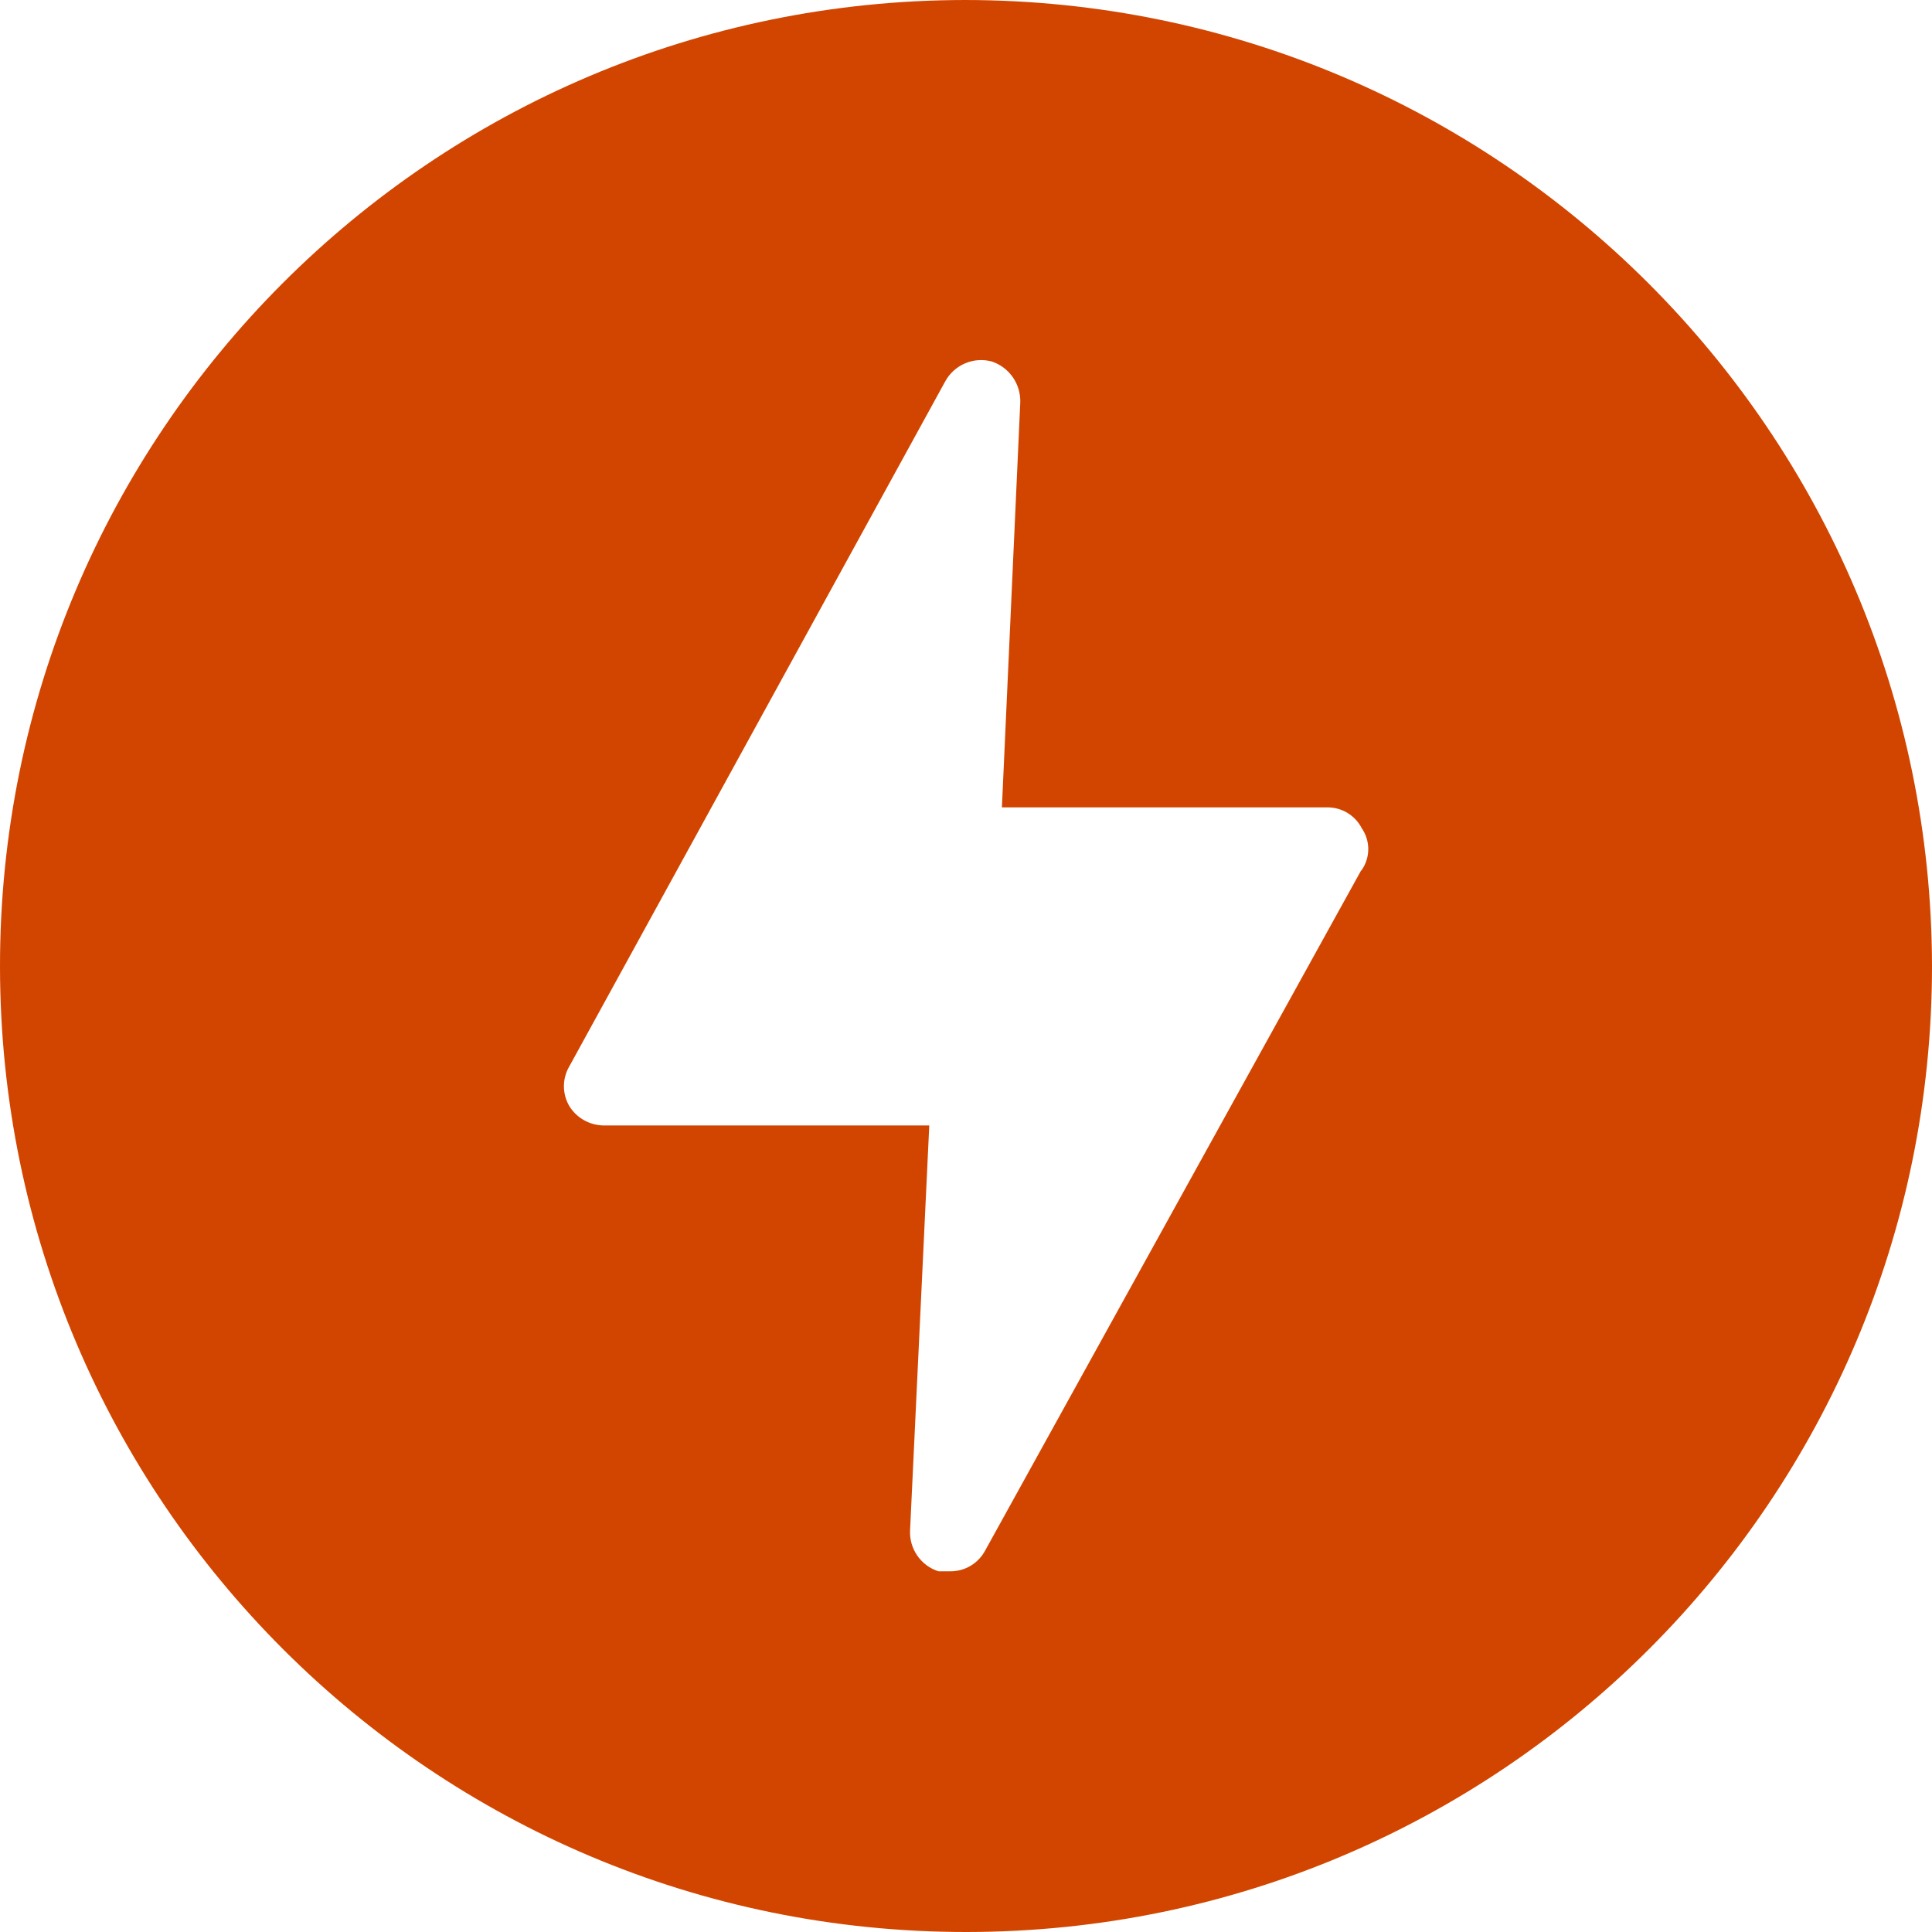 <svg width="512" height="512" viewBox="0 0 512 512" fill="none" xmlns="http://www.w3.org/2000/svg">
<g clip-path="url(#clip0_26_6)">
<path d="M255.779 0C114.394 0.122 -0.122 114.836 9.80051e-05 256.221C0.122 397.607 114.836 512.122 256.222 512C397.52 511.878 512 397.299 512 256.001C511.756 114.63 397.15 0.121 255.779 0ZM360.879 230.555L360.658 230.776L261.09 410.883C260.197 412.568 258.858 413.976 257.219 414.951C255.58 415.927 253.704 416.433 251.797 416.414H248.699C246.427 415.686 244.458 414.23 243.098 412.269C241.738 410.309 241.063 407.955 241.176 405.572L246.266 298.26H159.974C158.156 298.24 156.373 297.763 154.787 296.874C153.202 295.985 151.866 294.711 150.901 293.17C149.947 291.564 149.444 289.729 149.444 287.86C149.444 285.991 149.947 284.157 150.901 282.55L250.469 101.115C251.632 98.962 253.49 97.265 255.739 96.3C257.989 95.336 260.499 95.162 262.86 95.805C265.113 96.564 267.06 98.028 268.415 99.981C269.77 101.934 270.46 104.271 270.383 106.647L265.515 213.96H351.807C353.682 213.957 355.521 214.472 357.122 215.448C358.723 216.424 360.023 217.823 360.879 219.491C362.001 221.118 362.603 223.047 362.603 225.023C362.603 226.999 362.001 228.928 360.879 230.555Z" fill="#D24500"/>
</g>
<defs>
<clipPath id="clip0_26_6">
<rect width="512" height="512" fill="white"/>
</clipPath>
</defs>
</svg>
